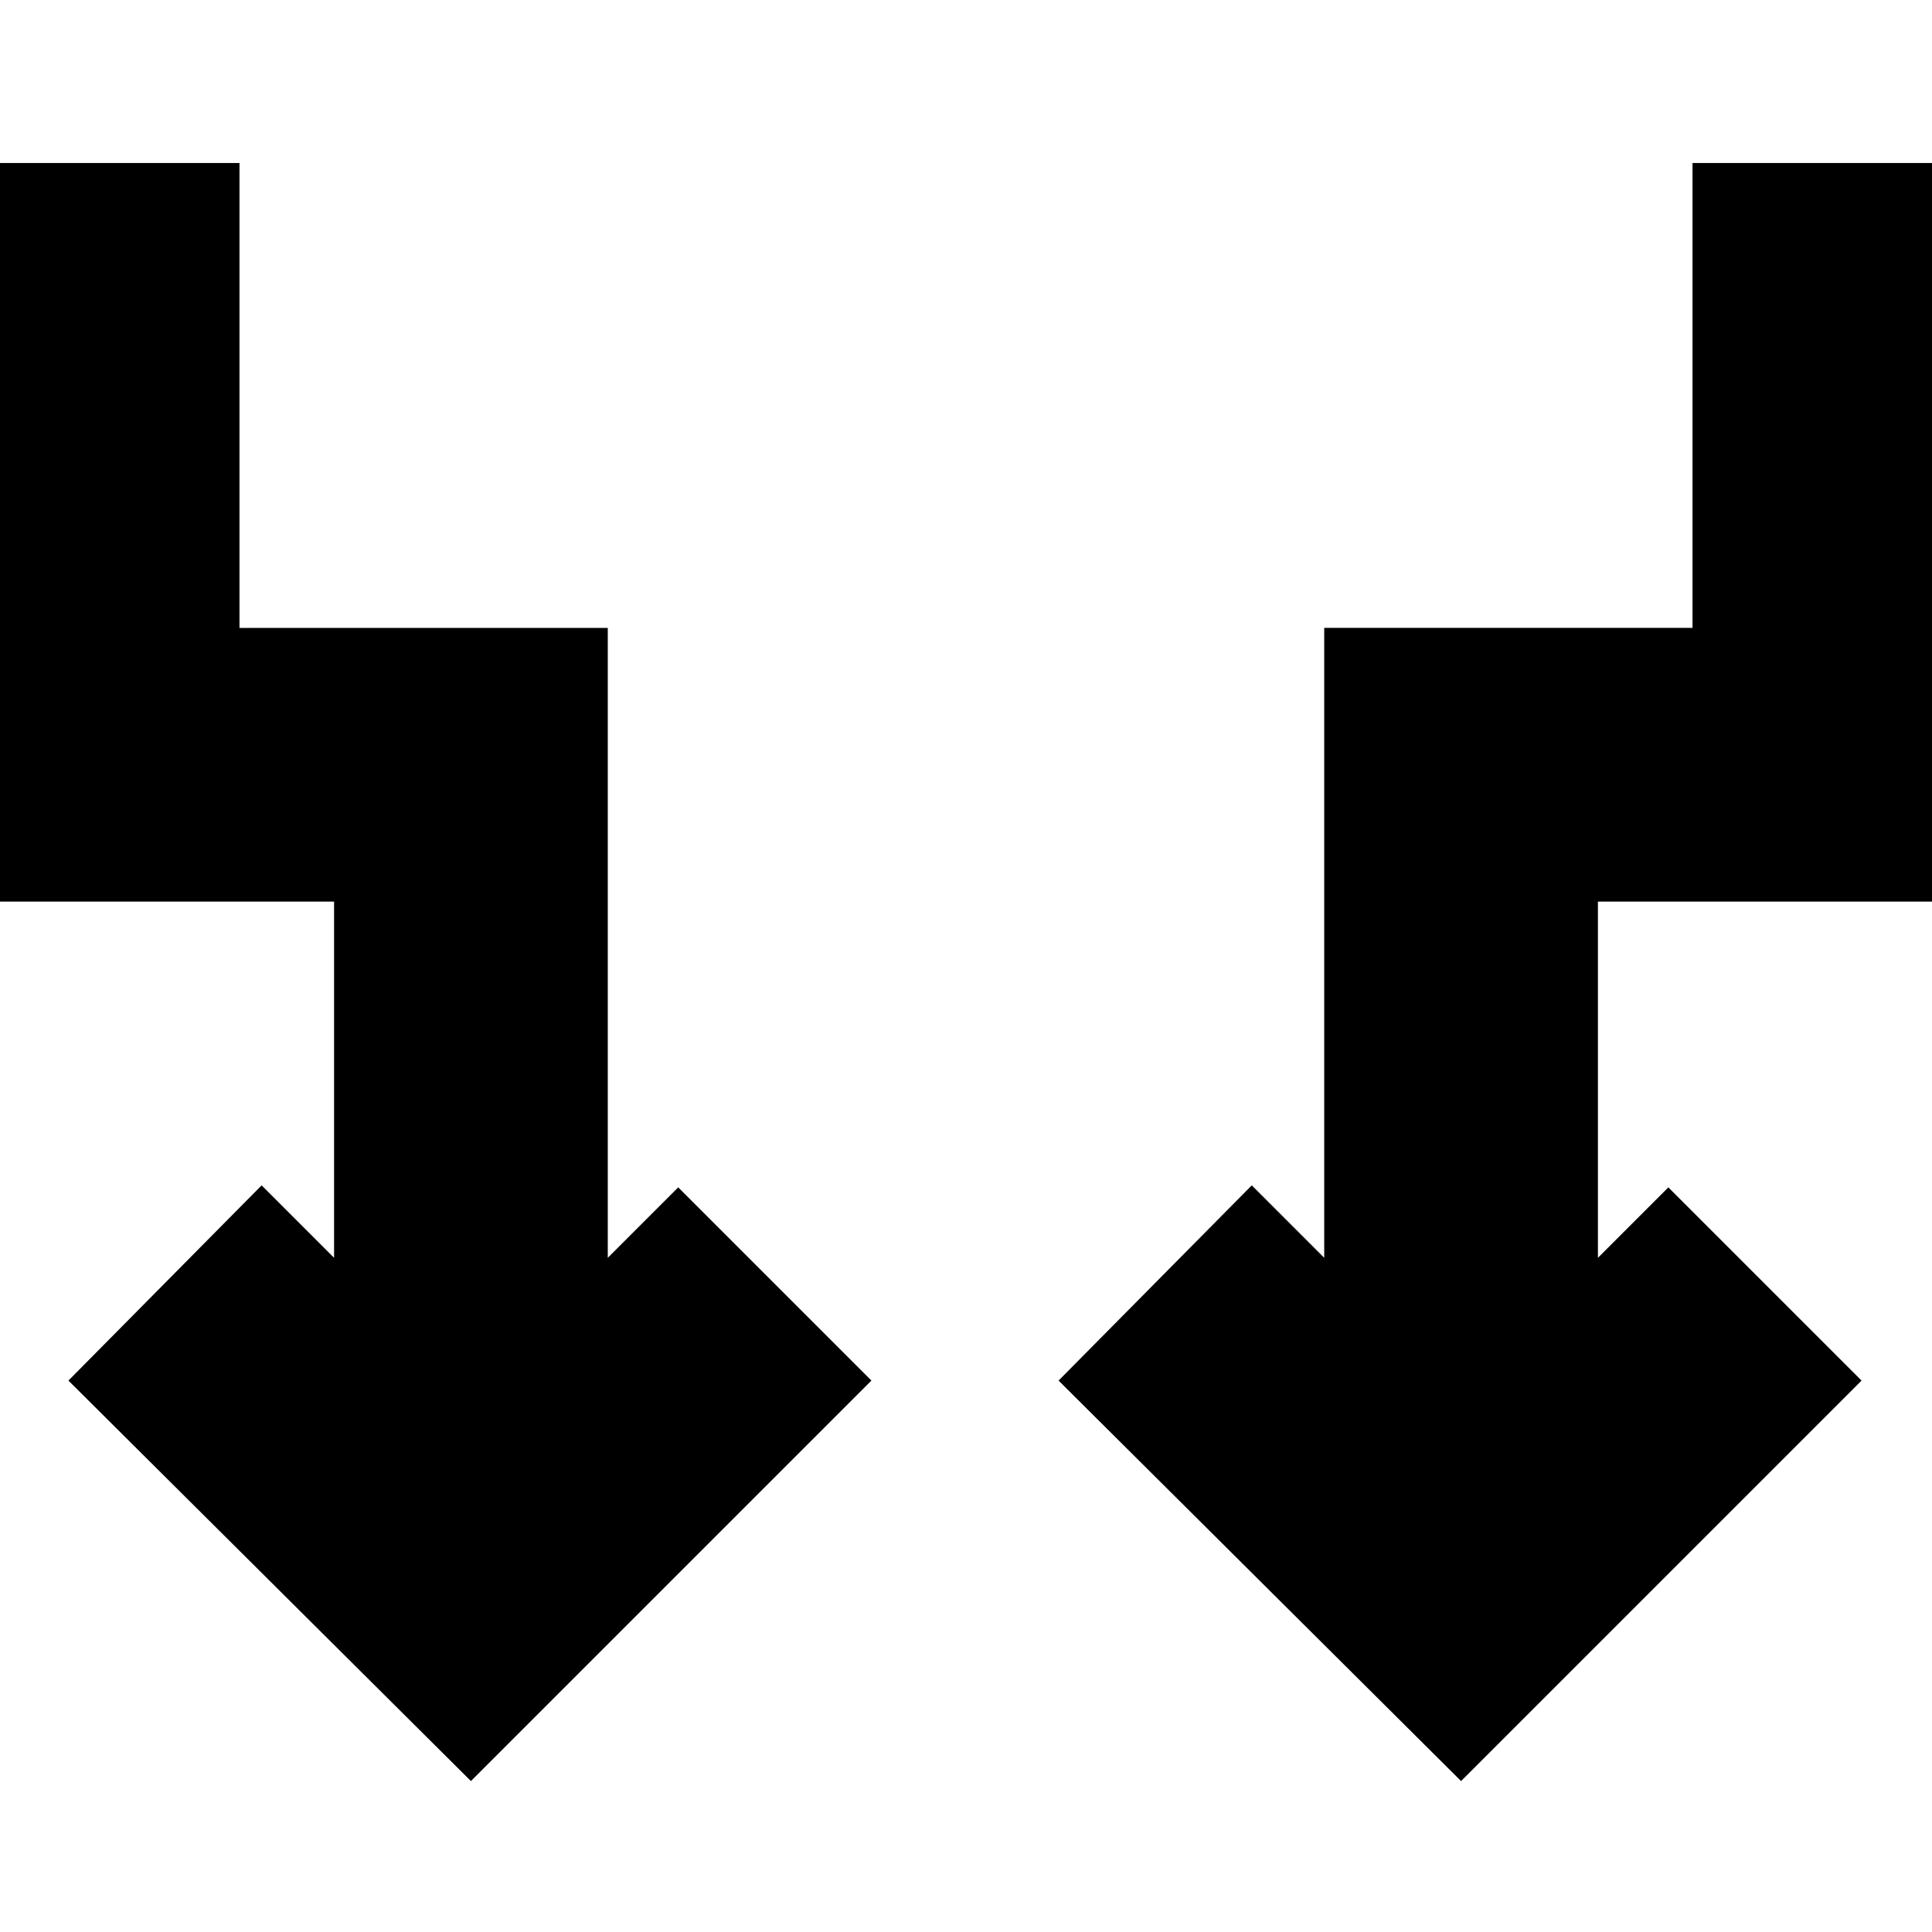 <svg xmlns="http://www.w3.org/2000/svg" height="24" viewBox="0 -960 960 960" width="24"><path d="M234-75 34-274l96-97 36 36v-177H-15v-367h134v231h183v313l35-35 96 96L234-75Zm492 0L526-274l96-97 36 36v-313h183v-231h134v367H794v177l35-35 96 96L726-75Z"/></svg>